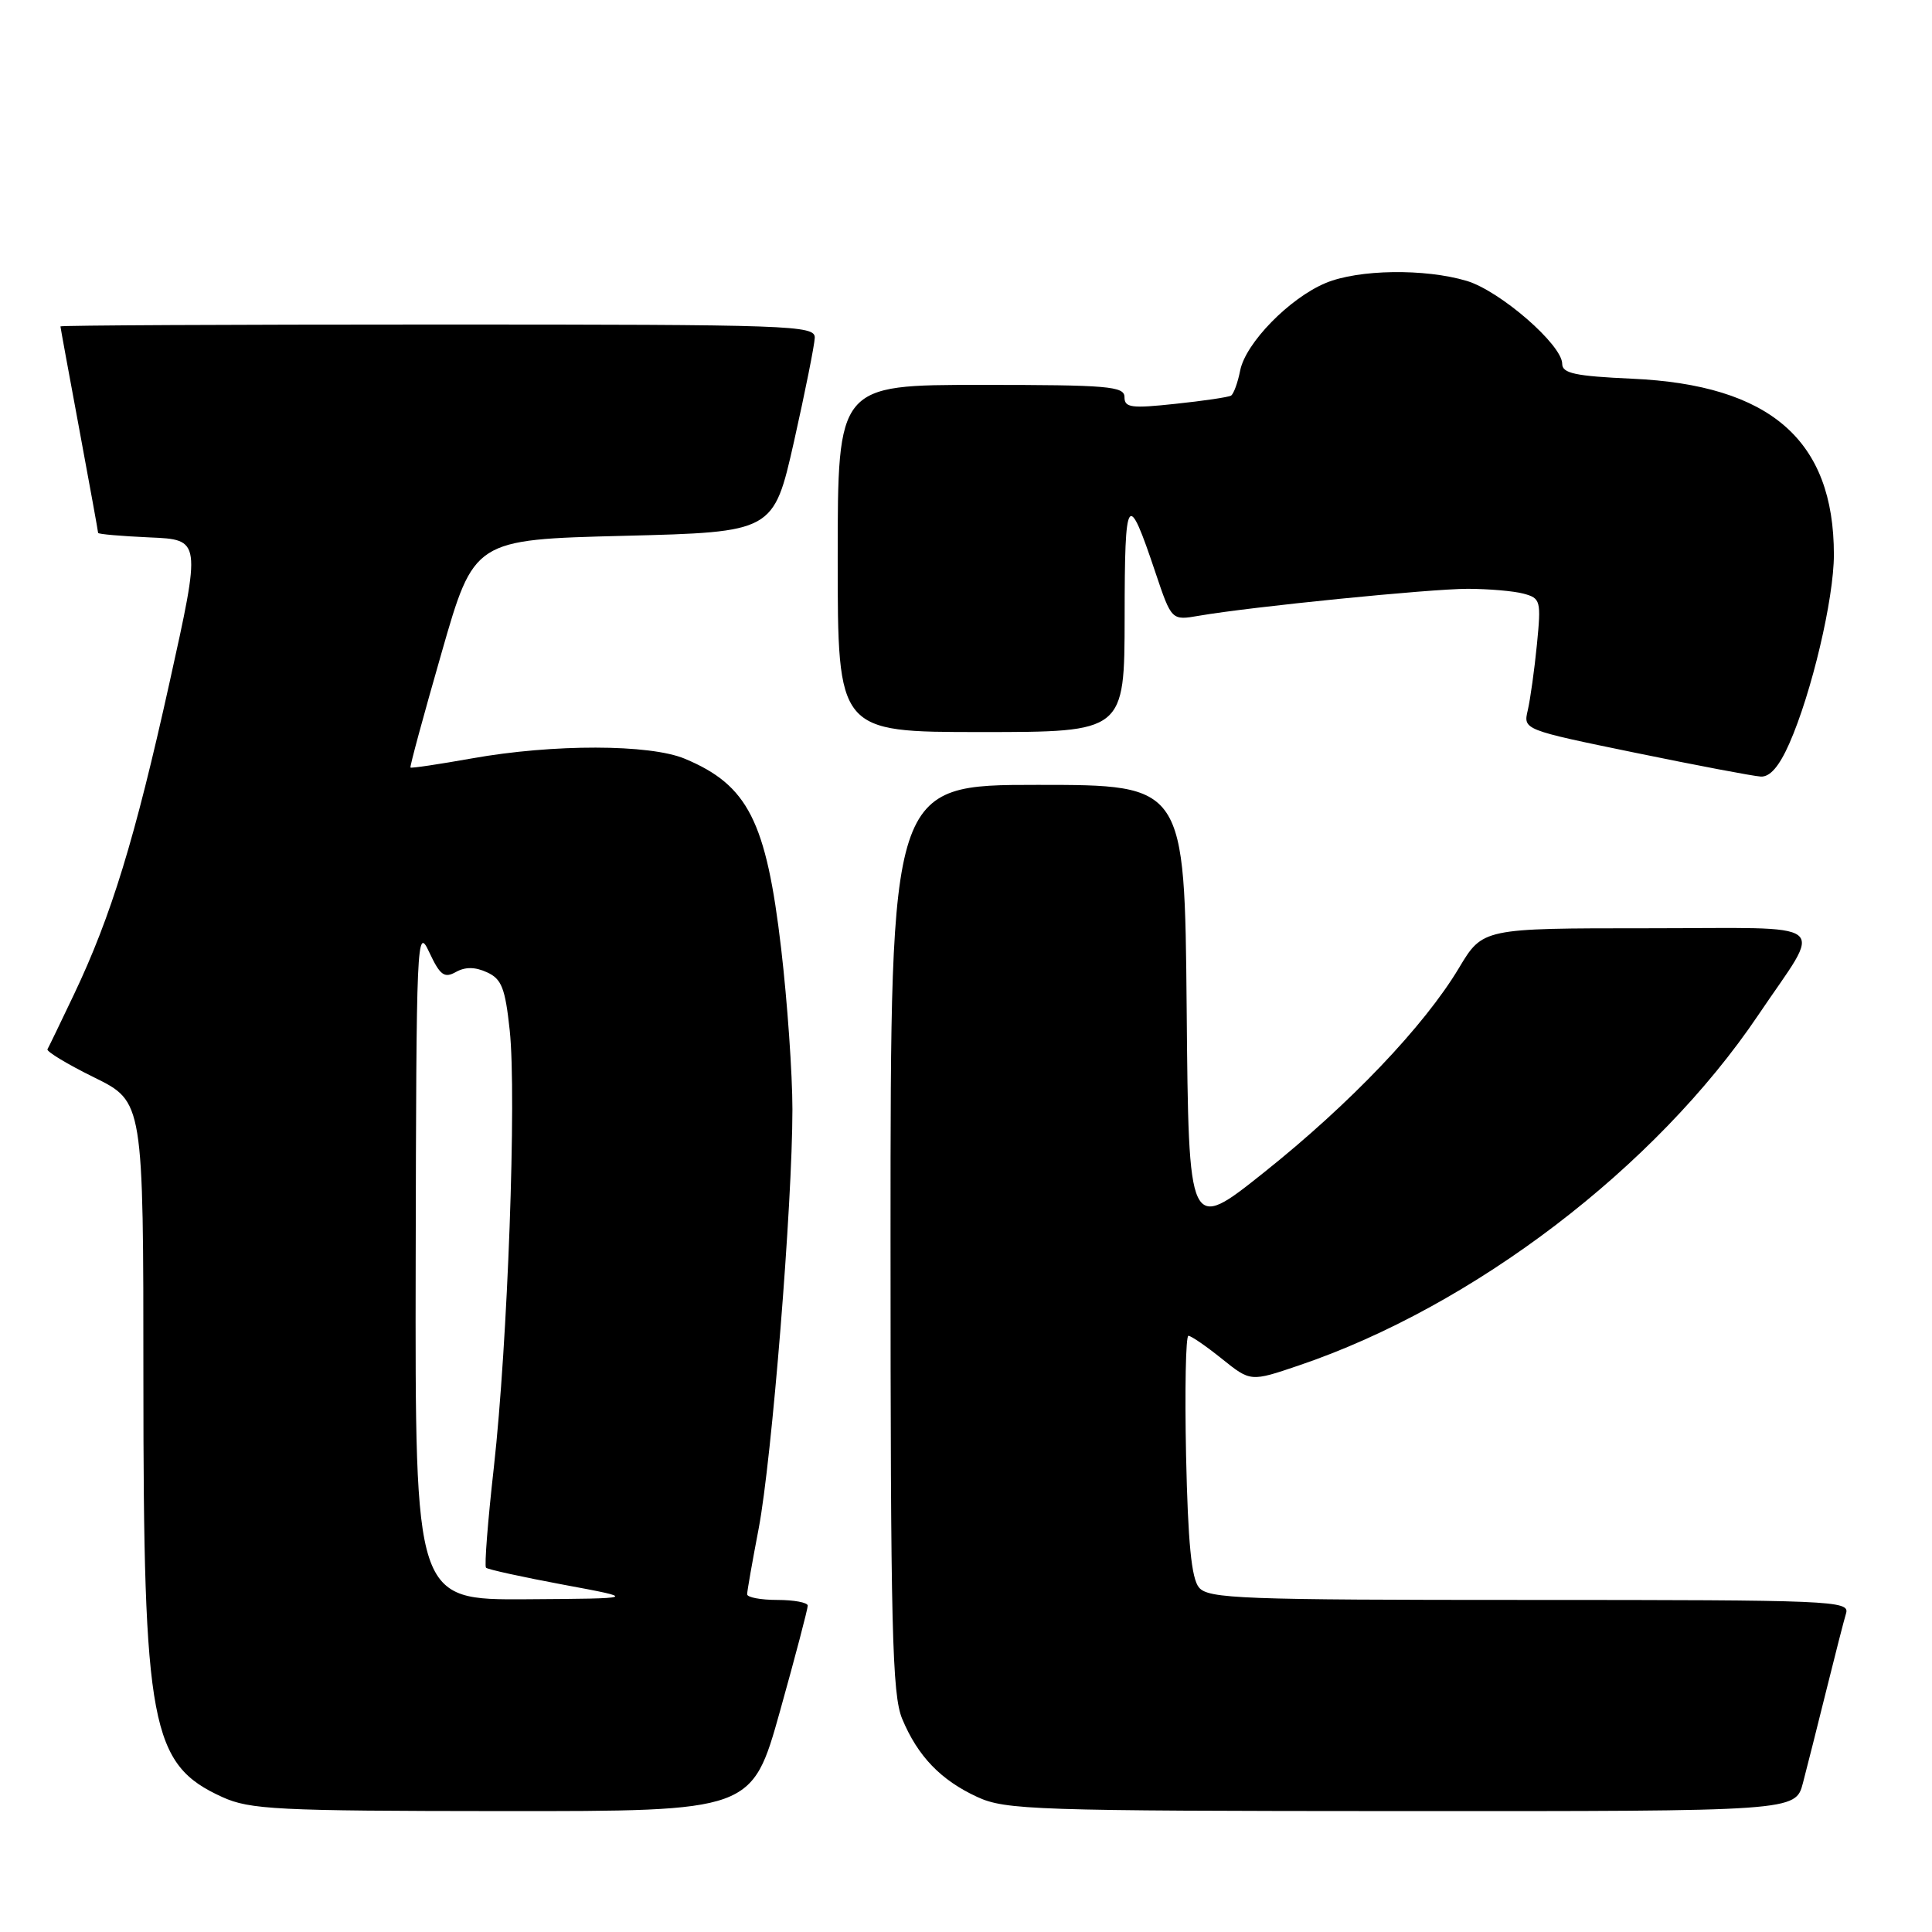 <?xml version="1.0" encoding="UTF-8" standalone="no"?>
<!DOCTYPE svg PUBLIC "-//W3C//DTD SVG 1.1//EN" "http://www.w3.org/Graphics/SVG/1.1/DTD/svg11.dtd" >
<svg xmlns="http://www.w3.org/2000/svg" xmlns:xlink="http://www.w3.org/1999/xlink" version="1.1" viewBox="0 0 256 256">
 <g >
 <path fill="currentColor"
d=" M 103.35 226.75 C 105.39 219.46 107.04 213.16 107.03 212.75 C 107.01 212.34 105.20 212.00 103.00 212.00 C 100.80 212.00 99.00 211.66 99.00 211.25 C 99.00 210.84 99.69 206.91 100.53 202.53 C 102.27 193.39 105.00 159.59 105.00 146.99 C 105.00 142.32 104.33 132.74 103.51 125.72 C 101.53 108.79 99.11 104.04 90.75 100.54 C 86.09 98.59 73.30 98.57 62.54 100.49 C 58.16 101.27 54.49 101.82 54.39 101.70 C 54.28 101.59 56.14 94.75 58.51 86.50 C 62.81 71.50 62.81 71.50 82.66 71.00 C 102.50 70.50 102.50 70.50 105.21 58.50 C 106.69 51.90 107.93 45.71 107.96 44.75 C 108.00 43.11 104.97 43.00 58.00 43.00 C 30.50 43.00 8.00 43.11 8.01 43.25 C 8.01 43.39 9.14 49.53 10.51 56.90 C 11.88 64.28 13.00 70.44 13.00 70.61 C 13.00 70.78 16.07 71.04 19.83 71.21 C 26.66 71.50 26.66 71.50 22.45 90.50 C 17.87 111.18 14.74 121.39 9.80 131.77 C 8.04 135.47 6.46 138.74 6.29 139.03 C 6.12 139.32 8.91 141.01 12.49 142.77 C 19.00 145.98 19.00 145.98 19.00 182.78 C 19.00 228.74 19.96 233.80 29.46 238.12 C 33.12 239.78 36.65 239.96 66.57 239.98 C 99.64 240.00 99.64 240.00 103.35 226.75 Z  M 238.90 236.25 C 239.44 234.19 240.83 228.68 241.99 224.00 C 243.15 219.32 244.33 214.71 244.62 213.75 C 245.10 212.10 242.64 212.00 202.69 212.00 C 164.45 212.00 160.11 211.84 158.87 210.35 C 157.87 209.14 157.41 204.40 157.16 192.85 C 156.98 184.13 157.12 177.00 157.47 177.00 C 157.83 177.00 159.82 178.37 161.91 180.05 C 165.71 183.10 165.71 183.10 172.10 180.93 C 195.23 173.10 219.39 154.67 232.98 134.50 C 241.63 121.66 243.34 123.00 218.27 123.00 C 196.47 123.00 196.47 123.00 193.32 128.26 C 188.72 135.95 178.89 146.26 167.50 155.34 C 157.50 163.32 157.50 163.32 157.24 133.66 C 156.97 104.00 156.97 104.00 137.49 104.00 C 118.00 104.00 118.00 104.00 118.00 164.03 C 118.00 215.95 118.21 224.56 119.55 227.77 C 121.61 232.71 124.66 235.88 129.50 238.11 C 133.23 239.83 137.09 239.96 185.71 239.98 C 237.92 240.00 237.92 240.00 238.90 236.25 Z  M 237.09 98.53 C 240.05 91.83 243.00 79.35 243.00 73.49 C 243.00 58.33 234.59 51.00 216.25 50.18 C 208.74 49.84 207.00 49.47 207.00 48.21 C 207.00 45.69 198.77 38.55 194.35 37.22 C 188.78 35.56 180.00 35.69 175.66 37.50 C 170.87 39.50 165.06 45.44 164.33 49.09 C 164.01 50.72 163.46 52.21 163.12 52.42 C 162.78 52.63 159.46 53.12 155.75 53.51 C 149.90 54.14 149.00 54.02 149.00 52.62 C 149.00 51.18 146.83 51.00 130.00 51.00 C 111.00 51.00 111.00 51.00 111.00 74.00 C 111.00 97.00 111.00 97.00 130.00 97.00 C 149.00 97.00 149.00 97.00 149.02 81.75 C 149.03 65.37 149.40 64.83 153.10 75.86 C 155.24 82.22 155.24 82.22 158.87 81.59 C 165.75 80.40 189.51 78.02 194.50 78.02 C 197.25 78.03 200.57 78.31 201.87 78.66 C 204.14 79.27 204.22 79.59 203.65 85.40 C 203.32 88.75 202.77 92.67 202.44 94.10 C 201.83 96.69 201.83 96.69 216.66 99.74 C 224.82 101.42 232.31 102.84 233.31 102.90 C 234.53 102.97 235.75 101.56 237.09 98.53 Z  M 55.08 167.25 C 55.16 124.24 55.23 122.64 56.87 126.16 C 58.31 129.24 58.87 129.65 60.40 128.80 C 61.64 128.10 62.95 128.11 64.52 128.83 C 66.47 129.71 66.94 130.92 67.54 136.52 C 68.47 145.19 67.27 178.03 65.44 194.41 C 64.64 201.51 64.17 207.50 64.40 207.73 C 64.62 207.96 69.24 208.97 74.65 209.98 C 84.50 211.81 84.50 211.81 69.75 211.91 C 55.00 212.00 55.00 212.00 55.08 167.25 Z "/>
</g>
</svg>